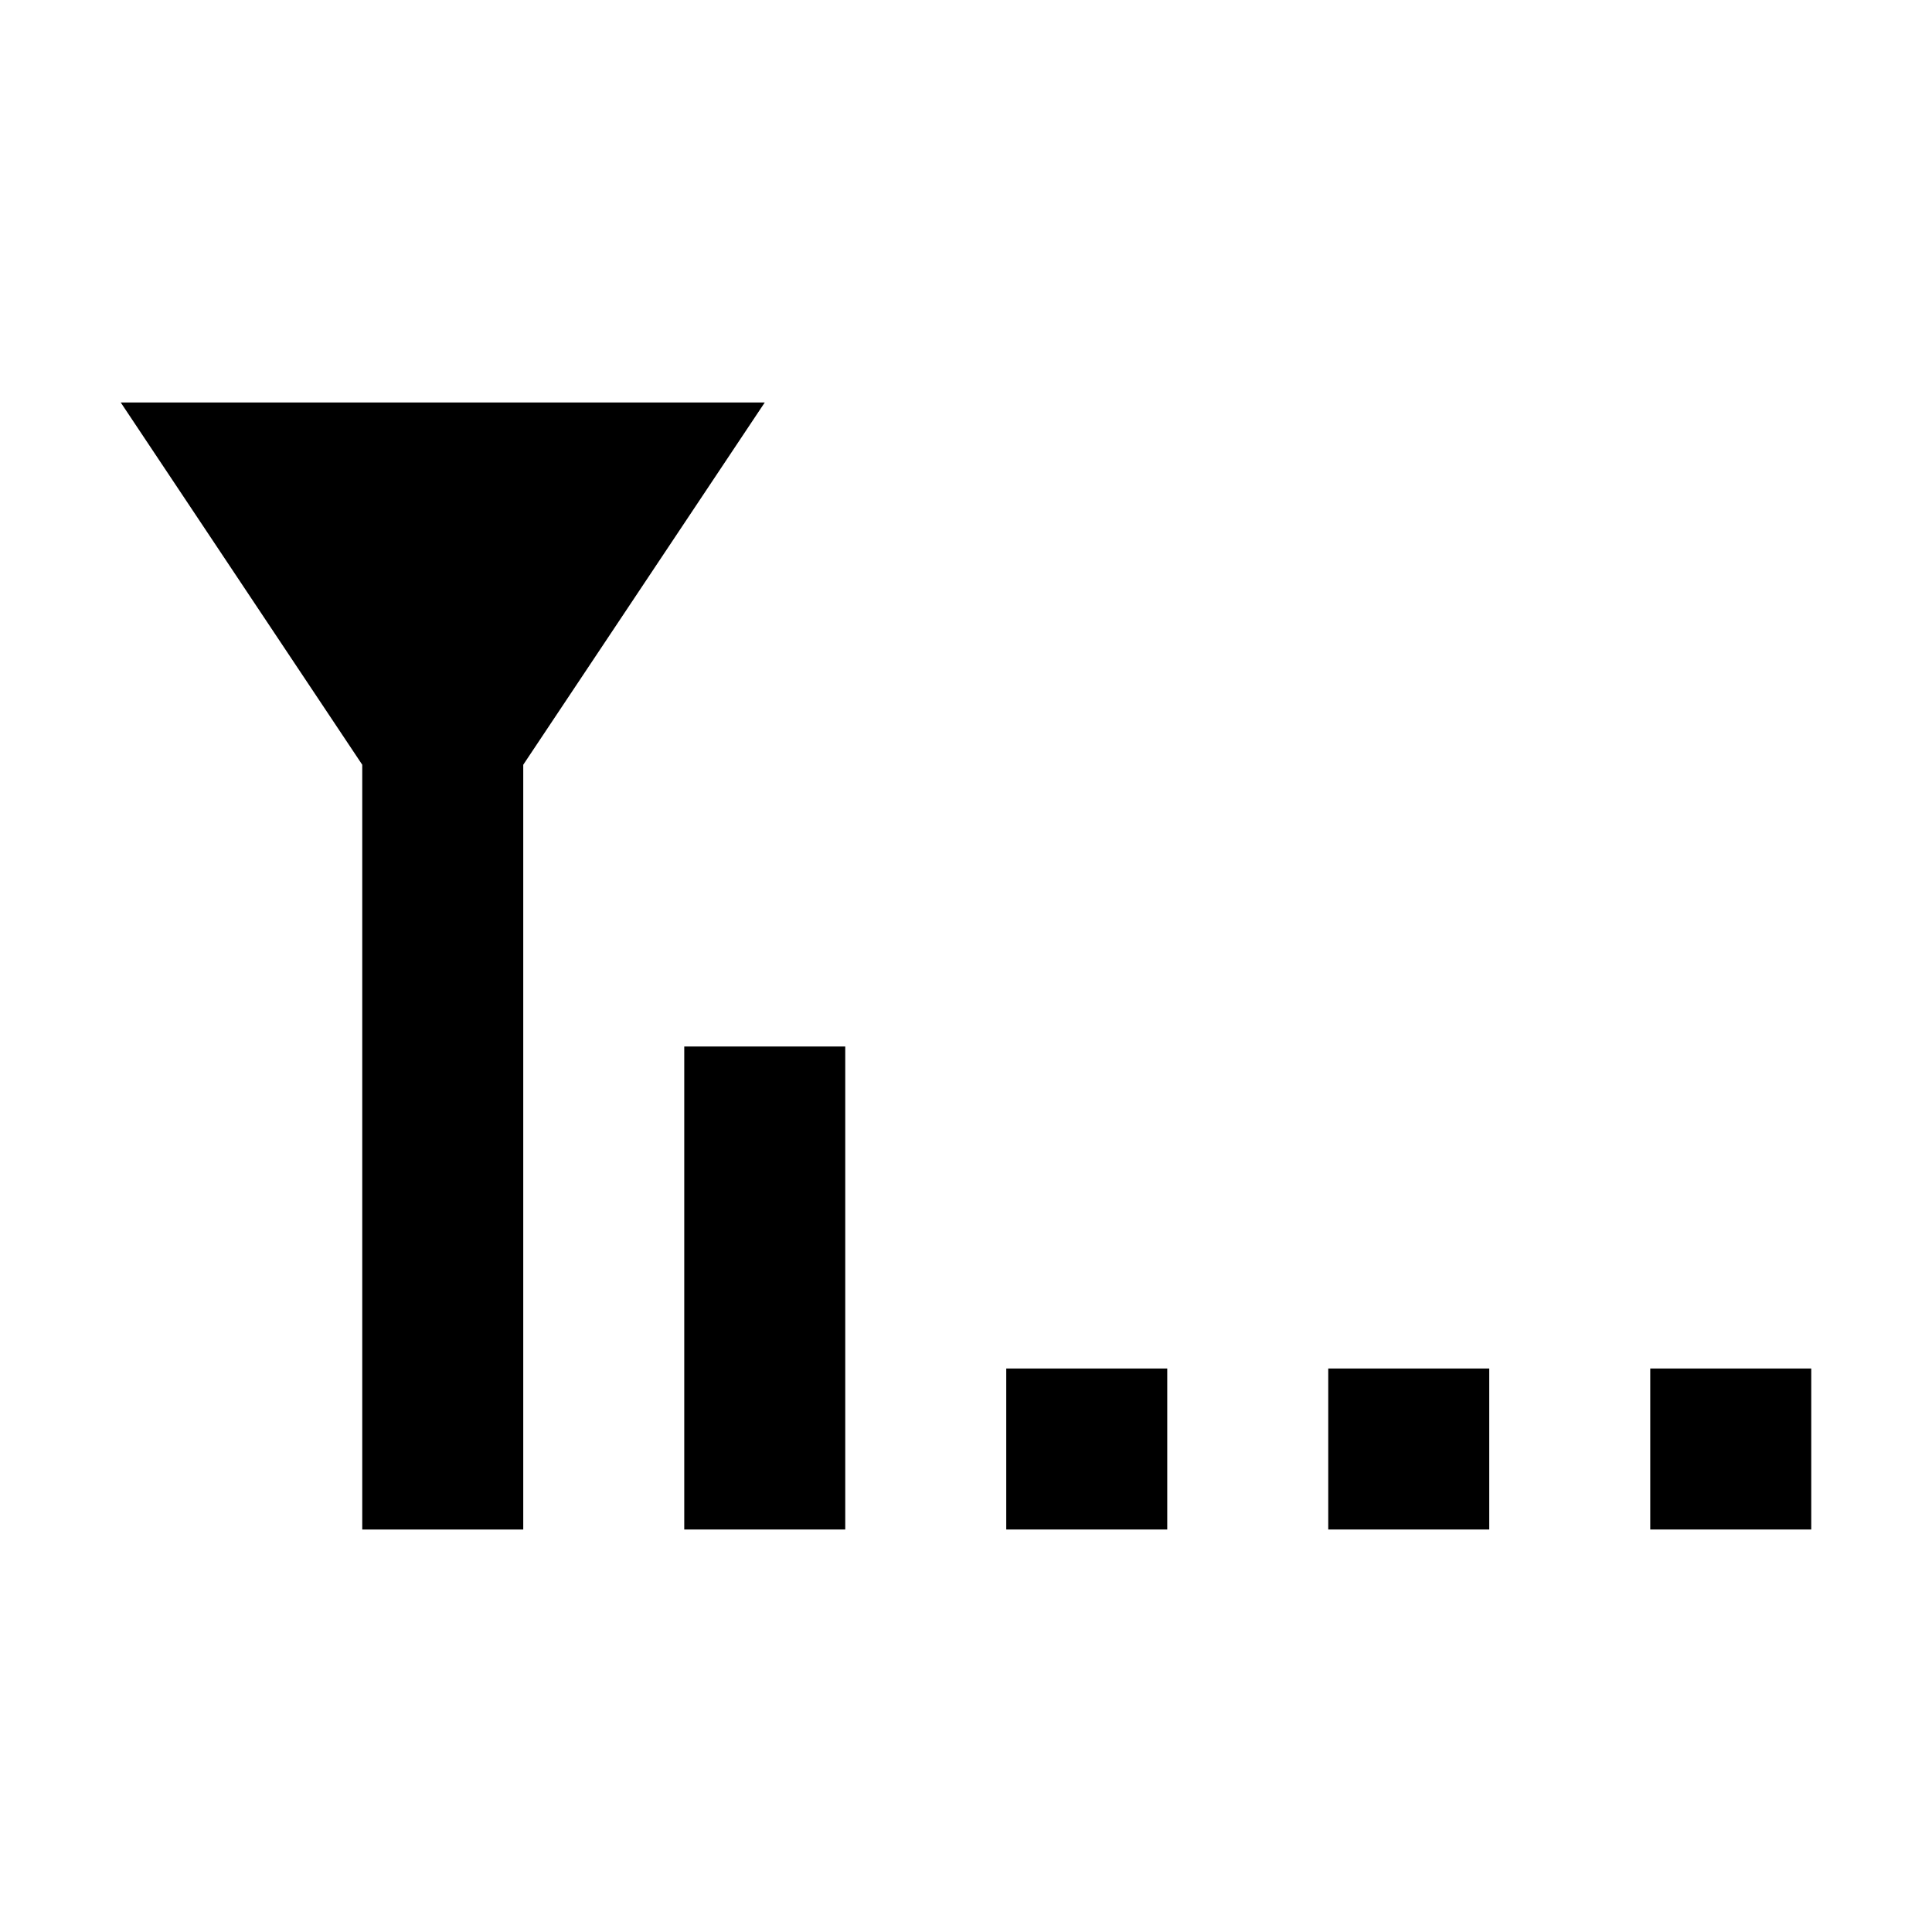 <svg width="24" height="24" viewBox="0 0 24 24" xmlns="http://www.w3.org/2000/svg">
    <path d="M6.5 9.5L9.5 5H1.5L4.5 9.5L4.5 19H6.5L6.5 9.5Z"/>
    <path fill-rule="evenodd" clip-rule="evenodd" d="M8.5 19V13H10.5V19H8.5Z"/>
    <path fill-rule="evenodd" clip-rule="evenodd" d="M12.5 17L14.5 17V19L12.5 19V17ZM16.5 17L18.5 17V19L16.5 19V17ZM20.5 17L22.5 17V19L20.5 19V17Z"/>
</svg>
